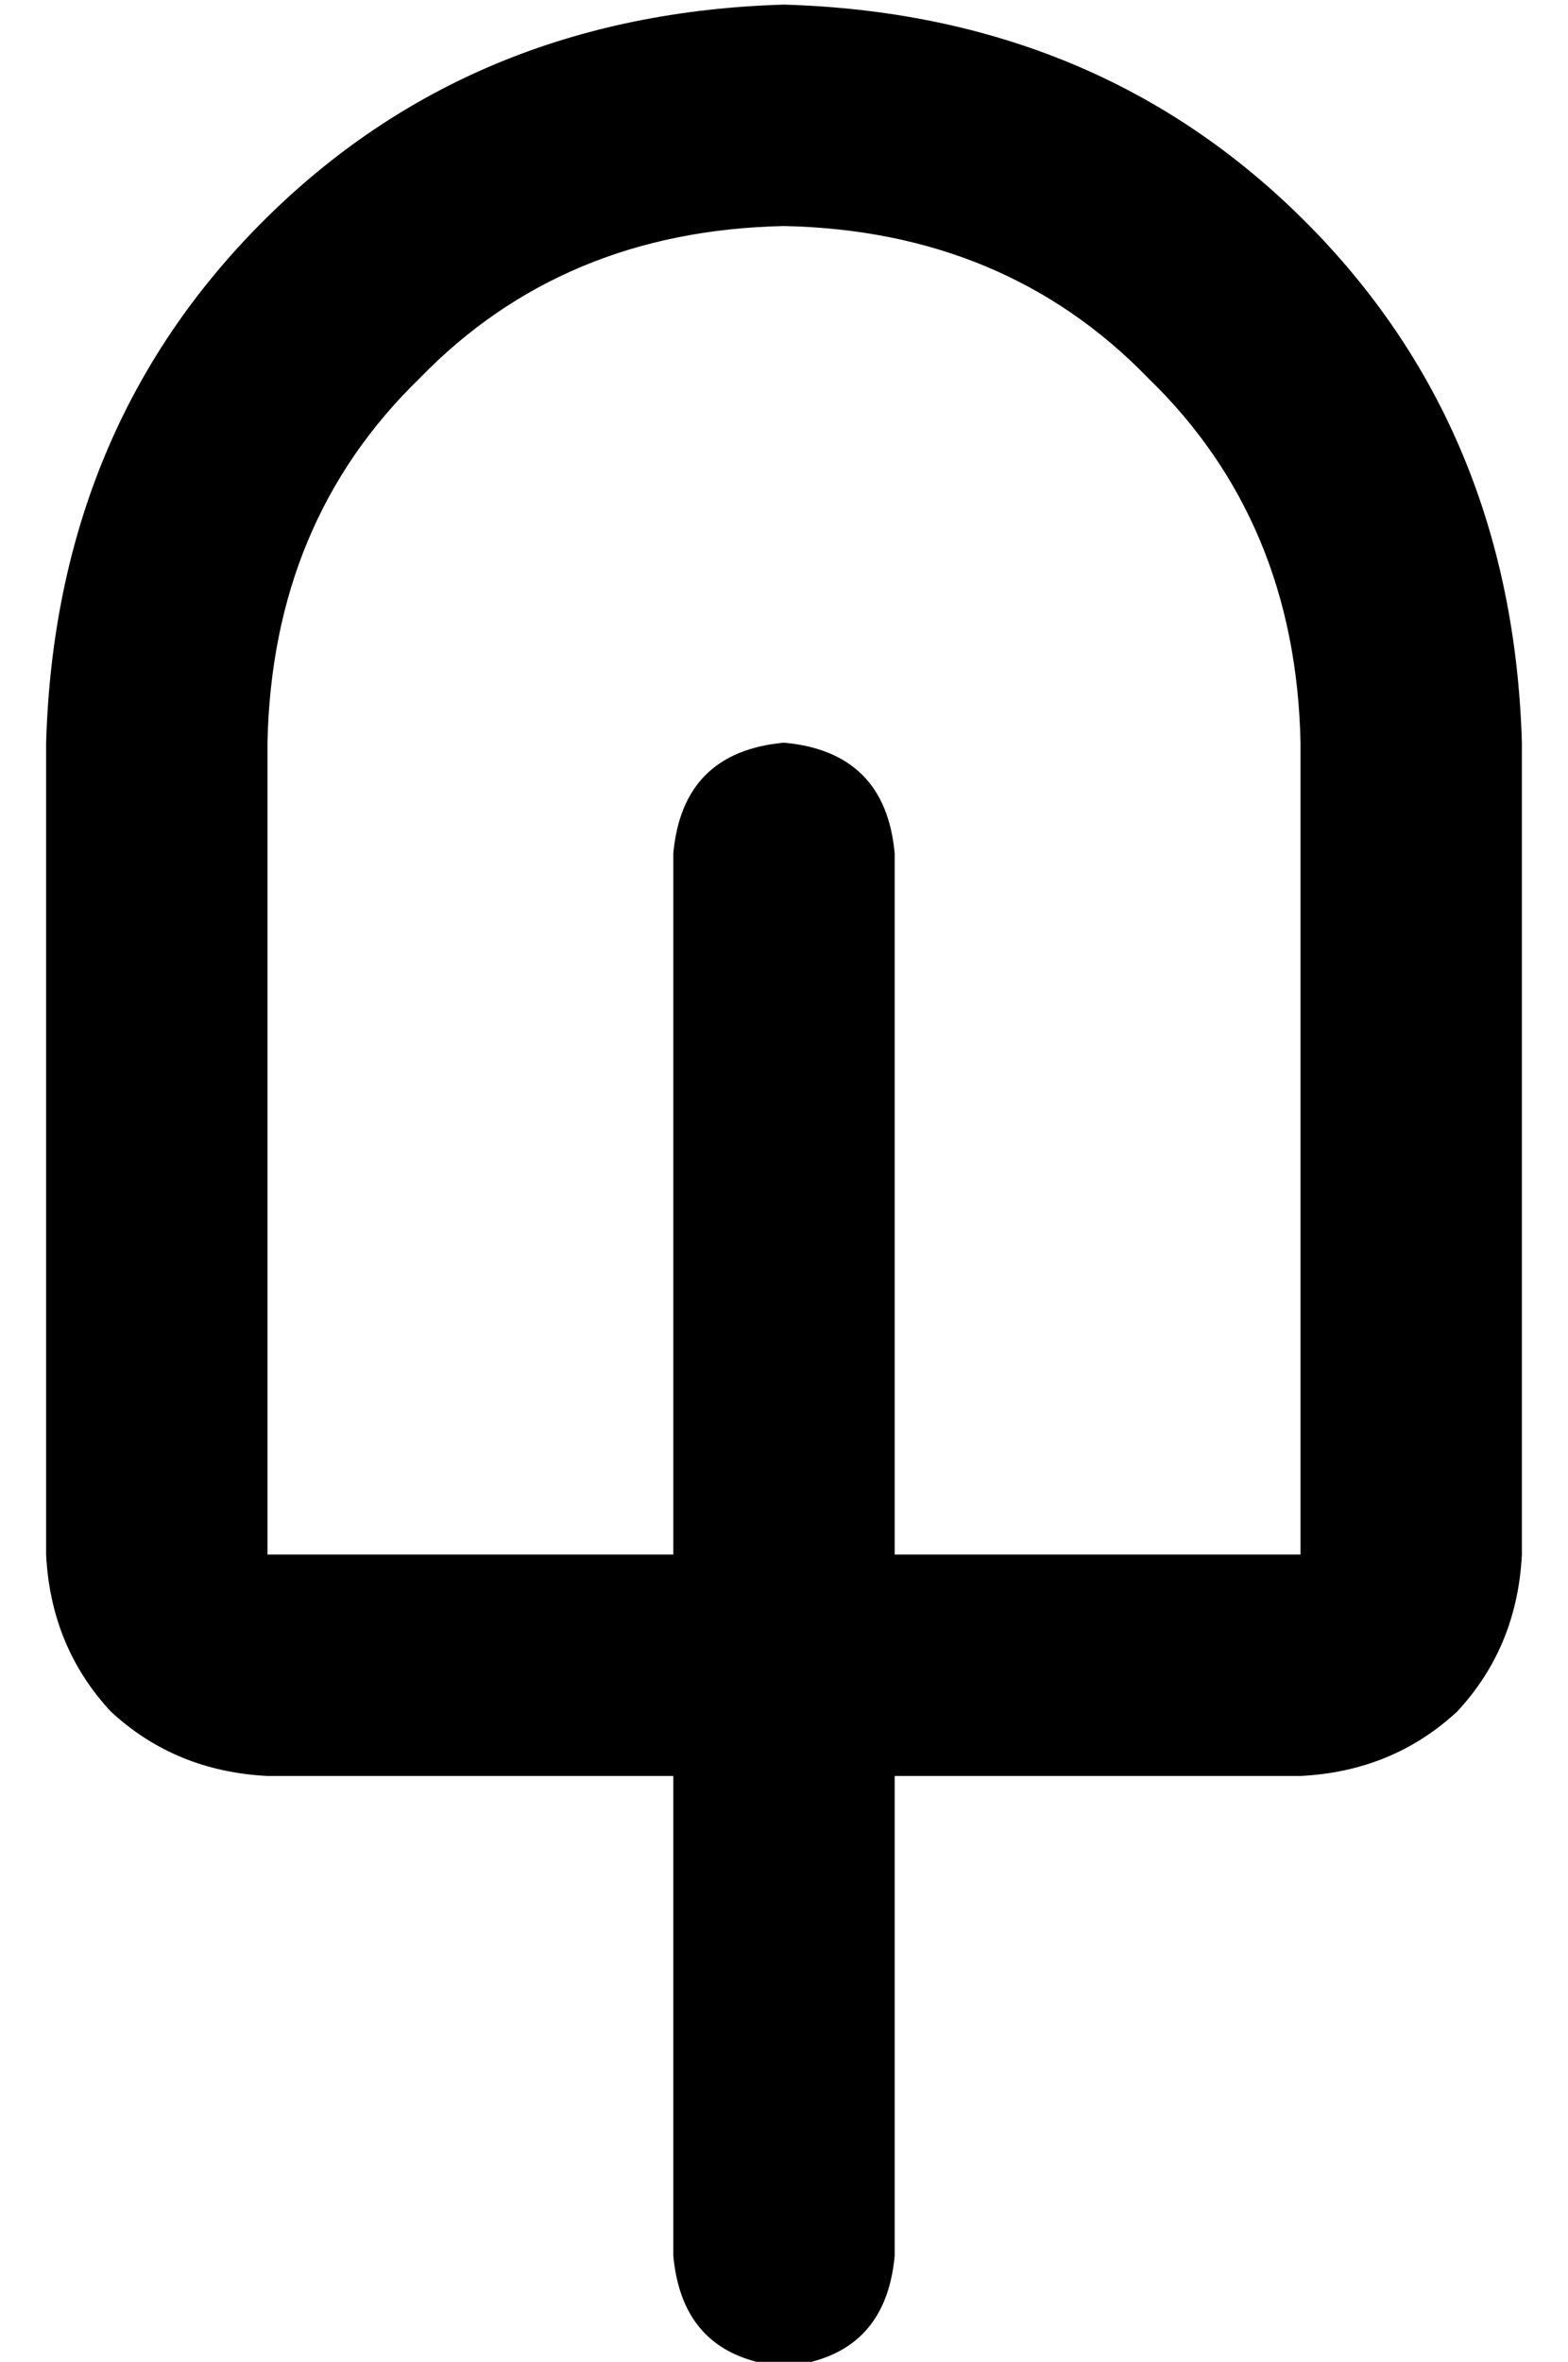 <?xml version="1.0" standalone="no"?>
<!DOCTYPE svg PUBLIC "-//W3C//DTD SVG 1.1//EN" "http://www.w3.org/Graphics/SVG/1.1/DTD/svg11.dtd" >
<svg xmlns="http://www.w3.org/2000/svg" xmlns:xlink="http://www.w3.org/1999/xlink" version="1.1" viewBox="-10 -40 340 512">
   <path fill="currentColor"
d="M272 121q-1 -48 -33 -79v0v0q-31 -32 -79 -33q-48 1 -79 33q-32 31 -33 79v176v0h88v0v-152v0q2 -22 24 -24q22 2 24 24v152v0h88v0v-176v0zM136 345h-88h88h-88q-20 -1 -34 -14q-13 -14 -14 -34v-176v0q2 -68 47 -113t113 -47q68 2 113 47t47 113v176v0q-1 20 -14 34
q-14 13 -34 14h-88v0v104v0q-2 22 -24 24q-22 -2 -24 -24v-104v0z" />
</svg>
